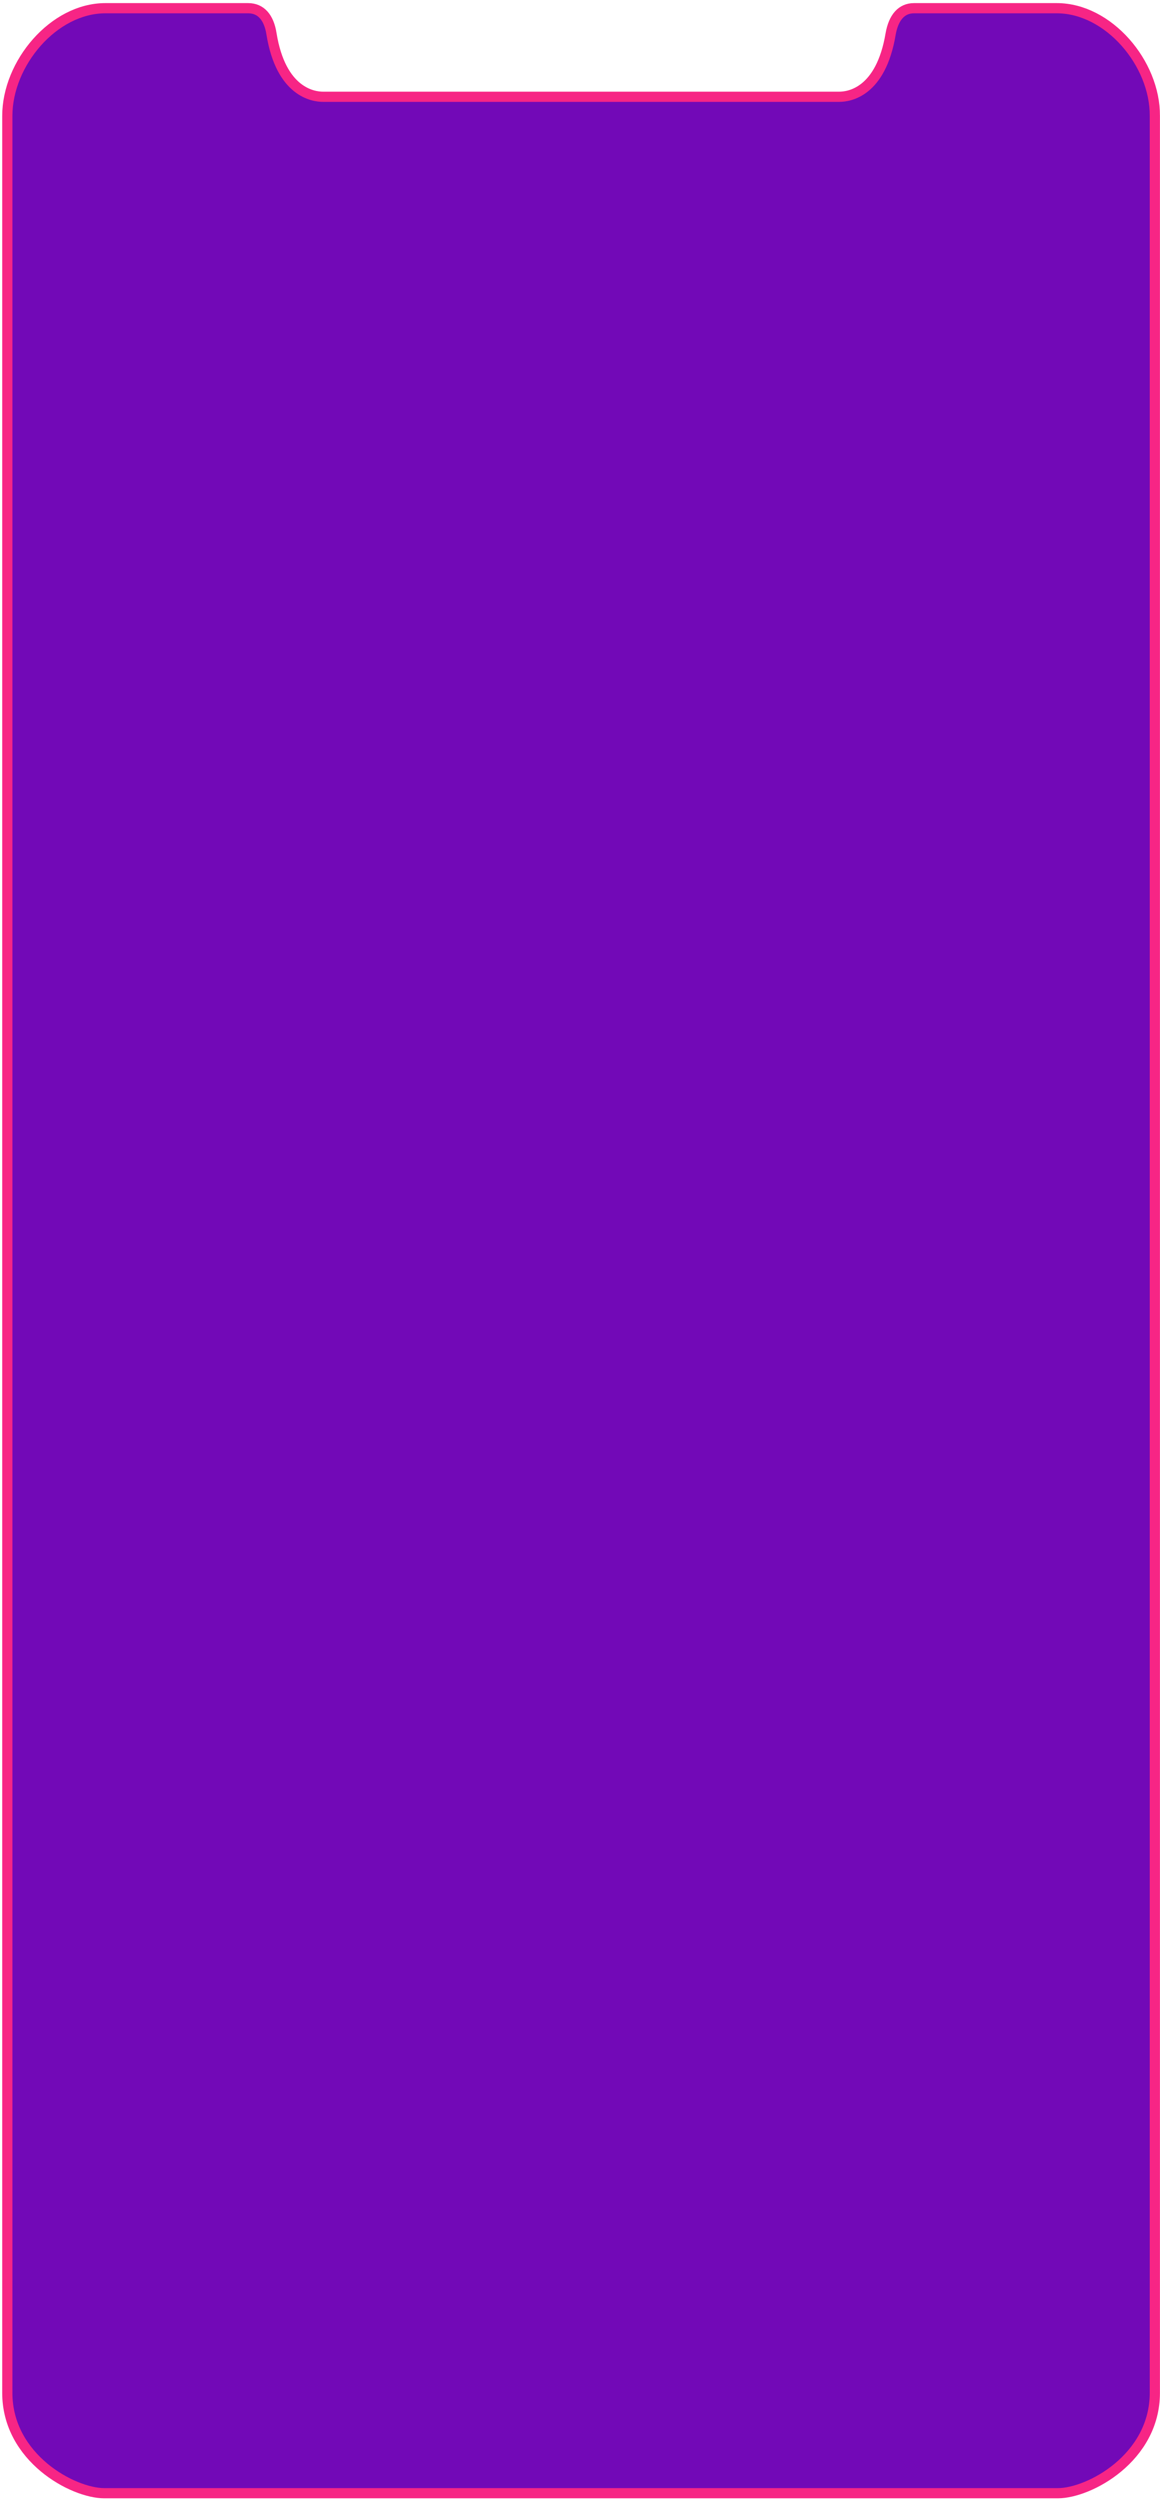 <svg width="240" height="517" viewBox="0 0 240 517" fill="none" xmlns="http://www.w3.org/2000/svg">
<path d="M218.65 1.697C207.944 1.697 190.151 1.697 189.096 1.697C186.532 1.697 184.873 3.597 184.27 7.017C182.235 19.175 175.6 20.011 173.64 20.011C171.981 20.011 68.539 20.011 66.805 20.011C64.845 20.011 58.135 19.099 56.175 7.017C55.647 3.597 53.988 1.697 51.349 1.697C50.218 1.697 32.501 1.697 21.794 1.697C11.088 1.697 1.513 13.096 1.513 23.963C1.513 34.83 1.513 481.892 1.513 494.81C1.513 508.261 15.084 515.556 21.568 515.556C25.112 515.556 215.333 515.556 218.877 515.556C225.361 515.556 238.932 508.261 238.932 494.81C238.932 481.892 238.932 30.118 238.932 23.963C239.007 13.096 229.356 1.697 218.65 1.697Z" fill="#7209B7" stroke="#F72585" stroke-width="2.11"/>
</svg>
